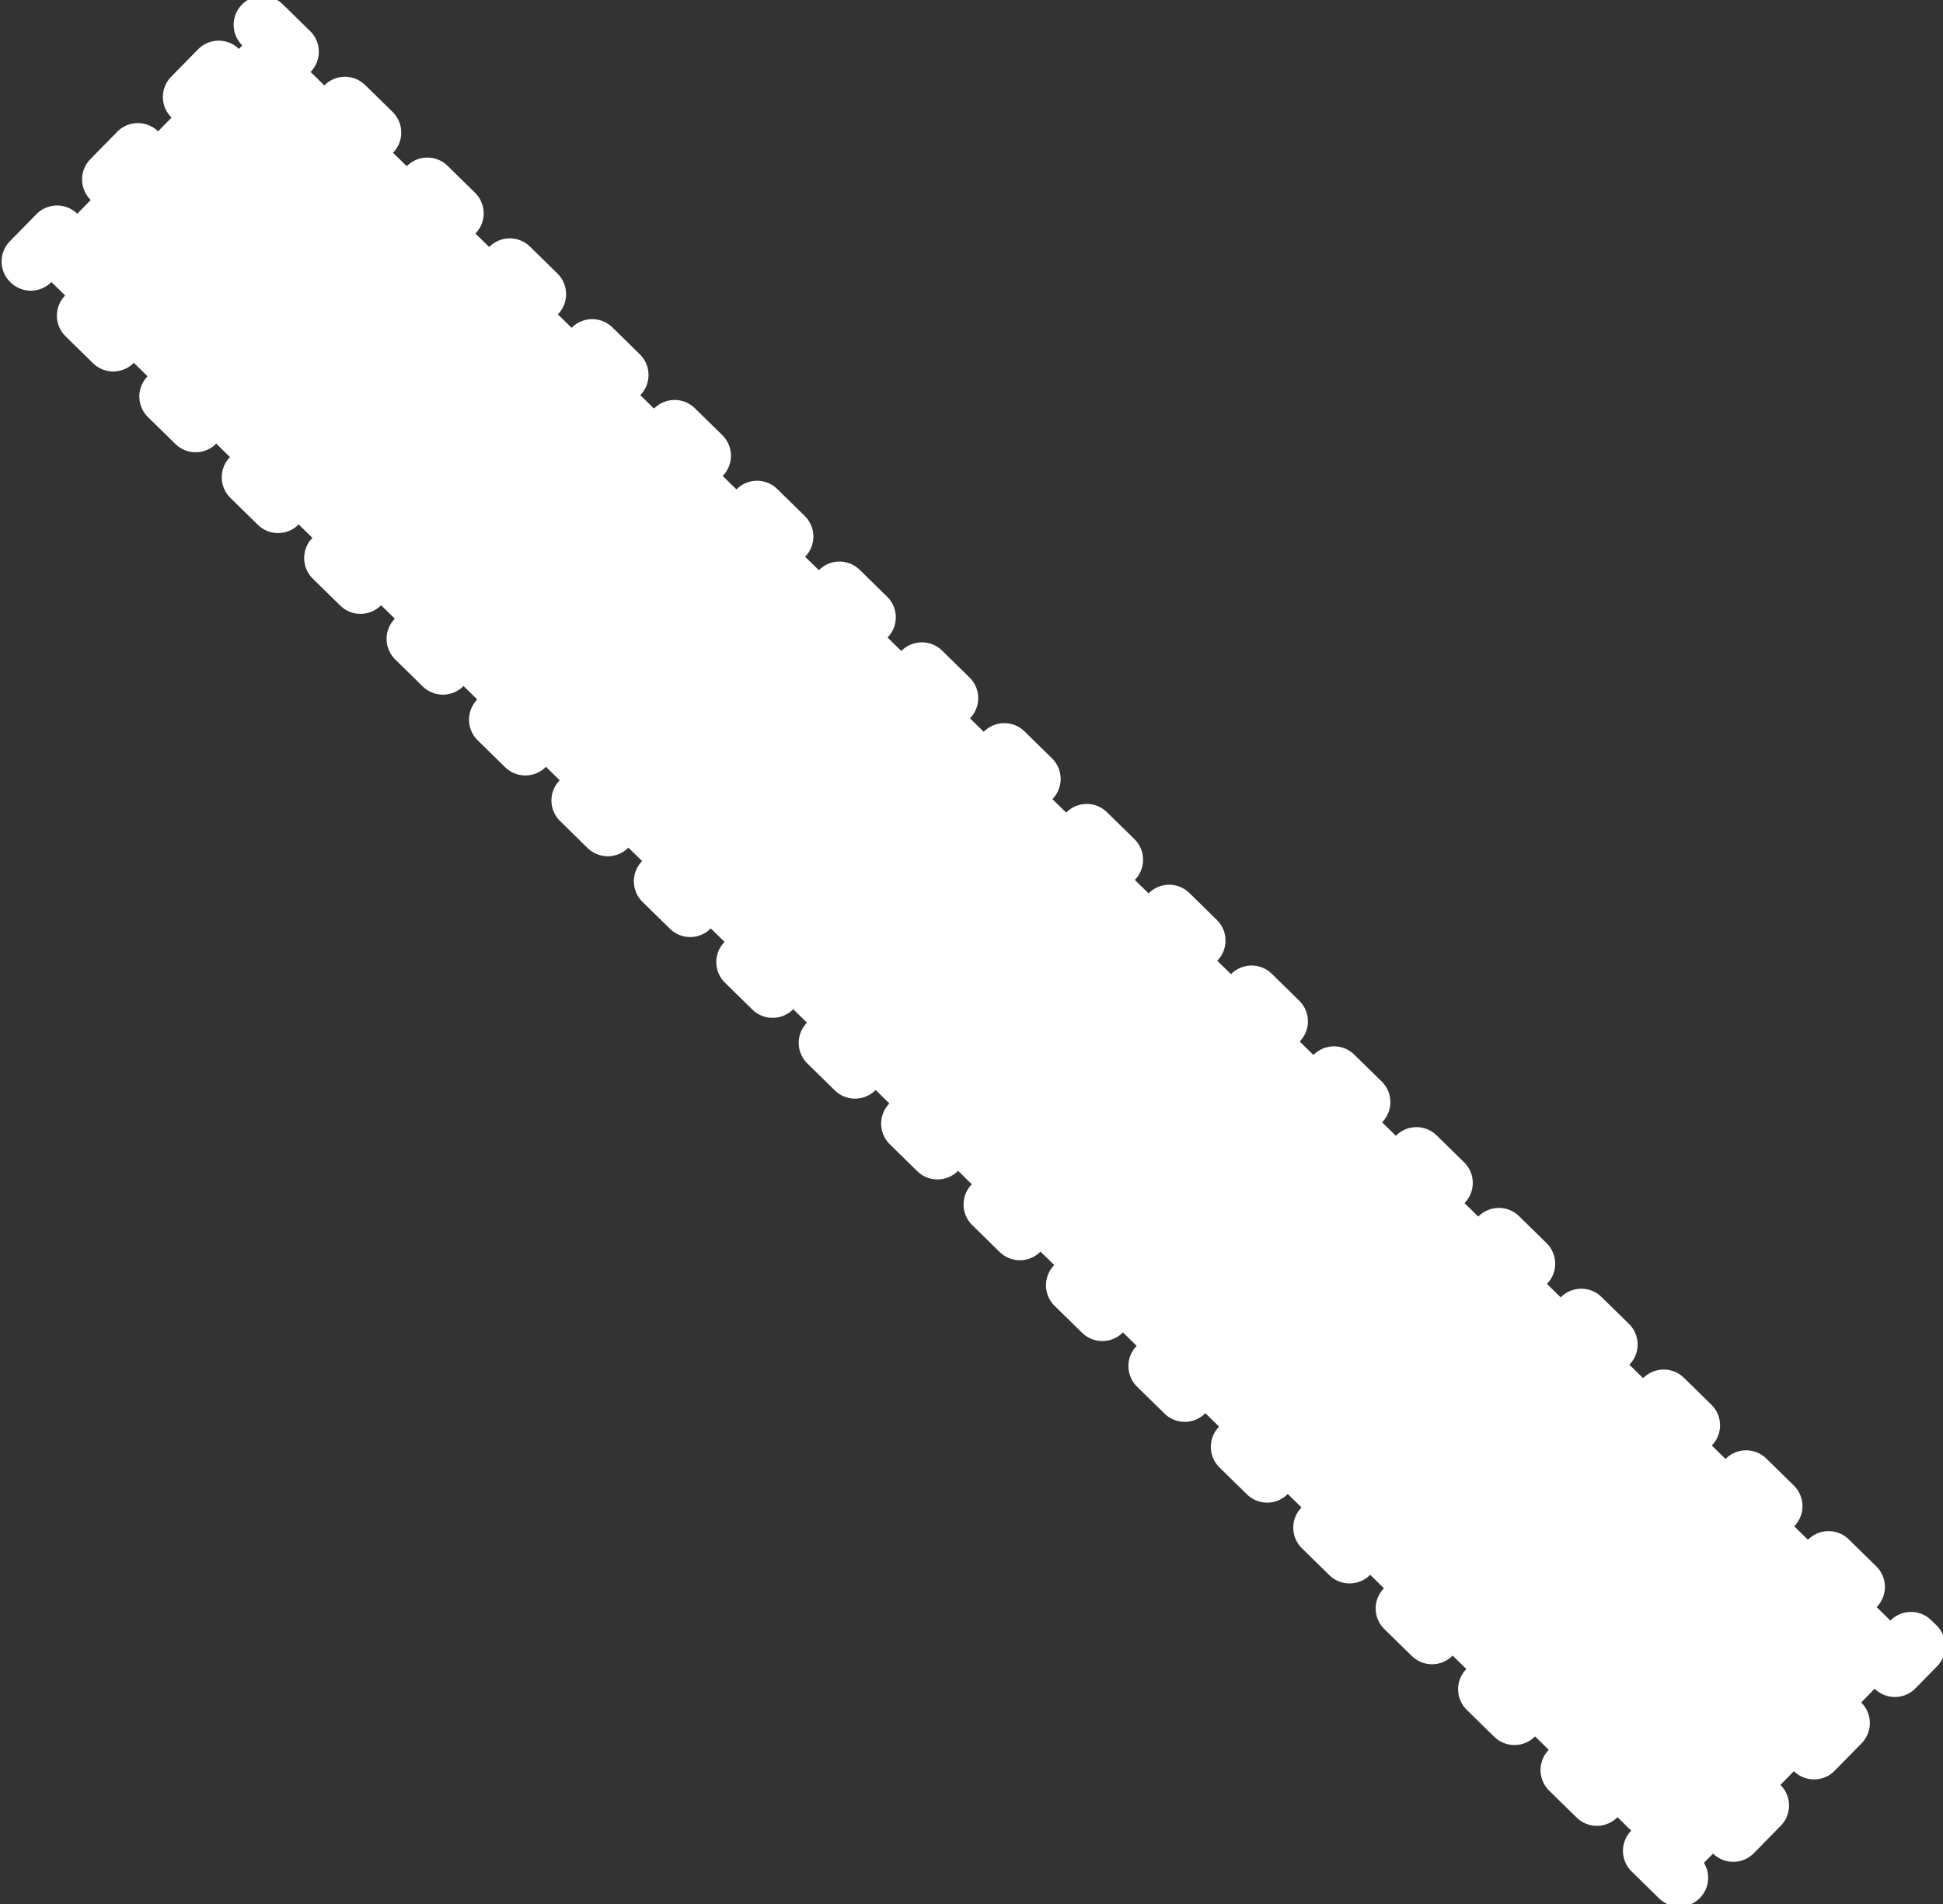 <svg width="101" height="99" viewBox="0 0 101 99" fill="none" xmlns="http://www.w3.org/2000/svg">
<rect x="0" y="0" width="101" height="99" fill="#333333" stroke="none"/>
<rect x="13.645" y="1.29" width="120.397" height="17.23" transform="rotate(44.431 13.645 1.29)" fill="white" stroke="white" stroke-width="3" stroke-linecap="round" stroke-linejoin="round" stroke-dasharray="2 4"/>
</svg>
